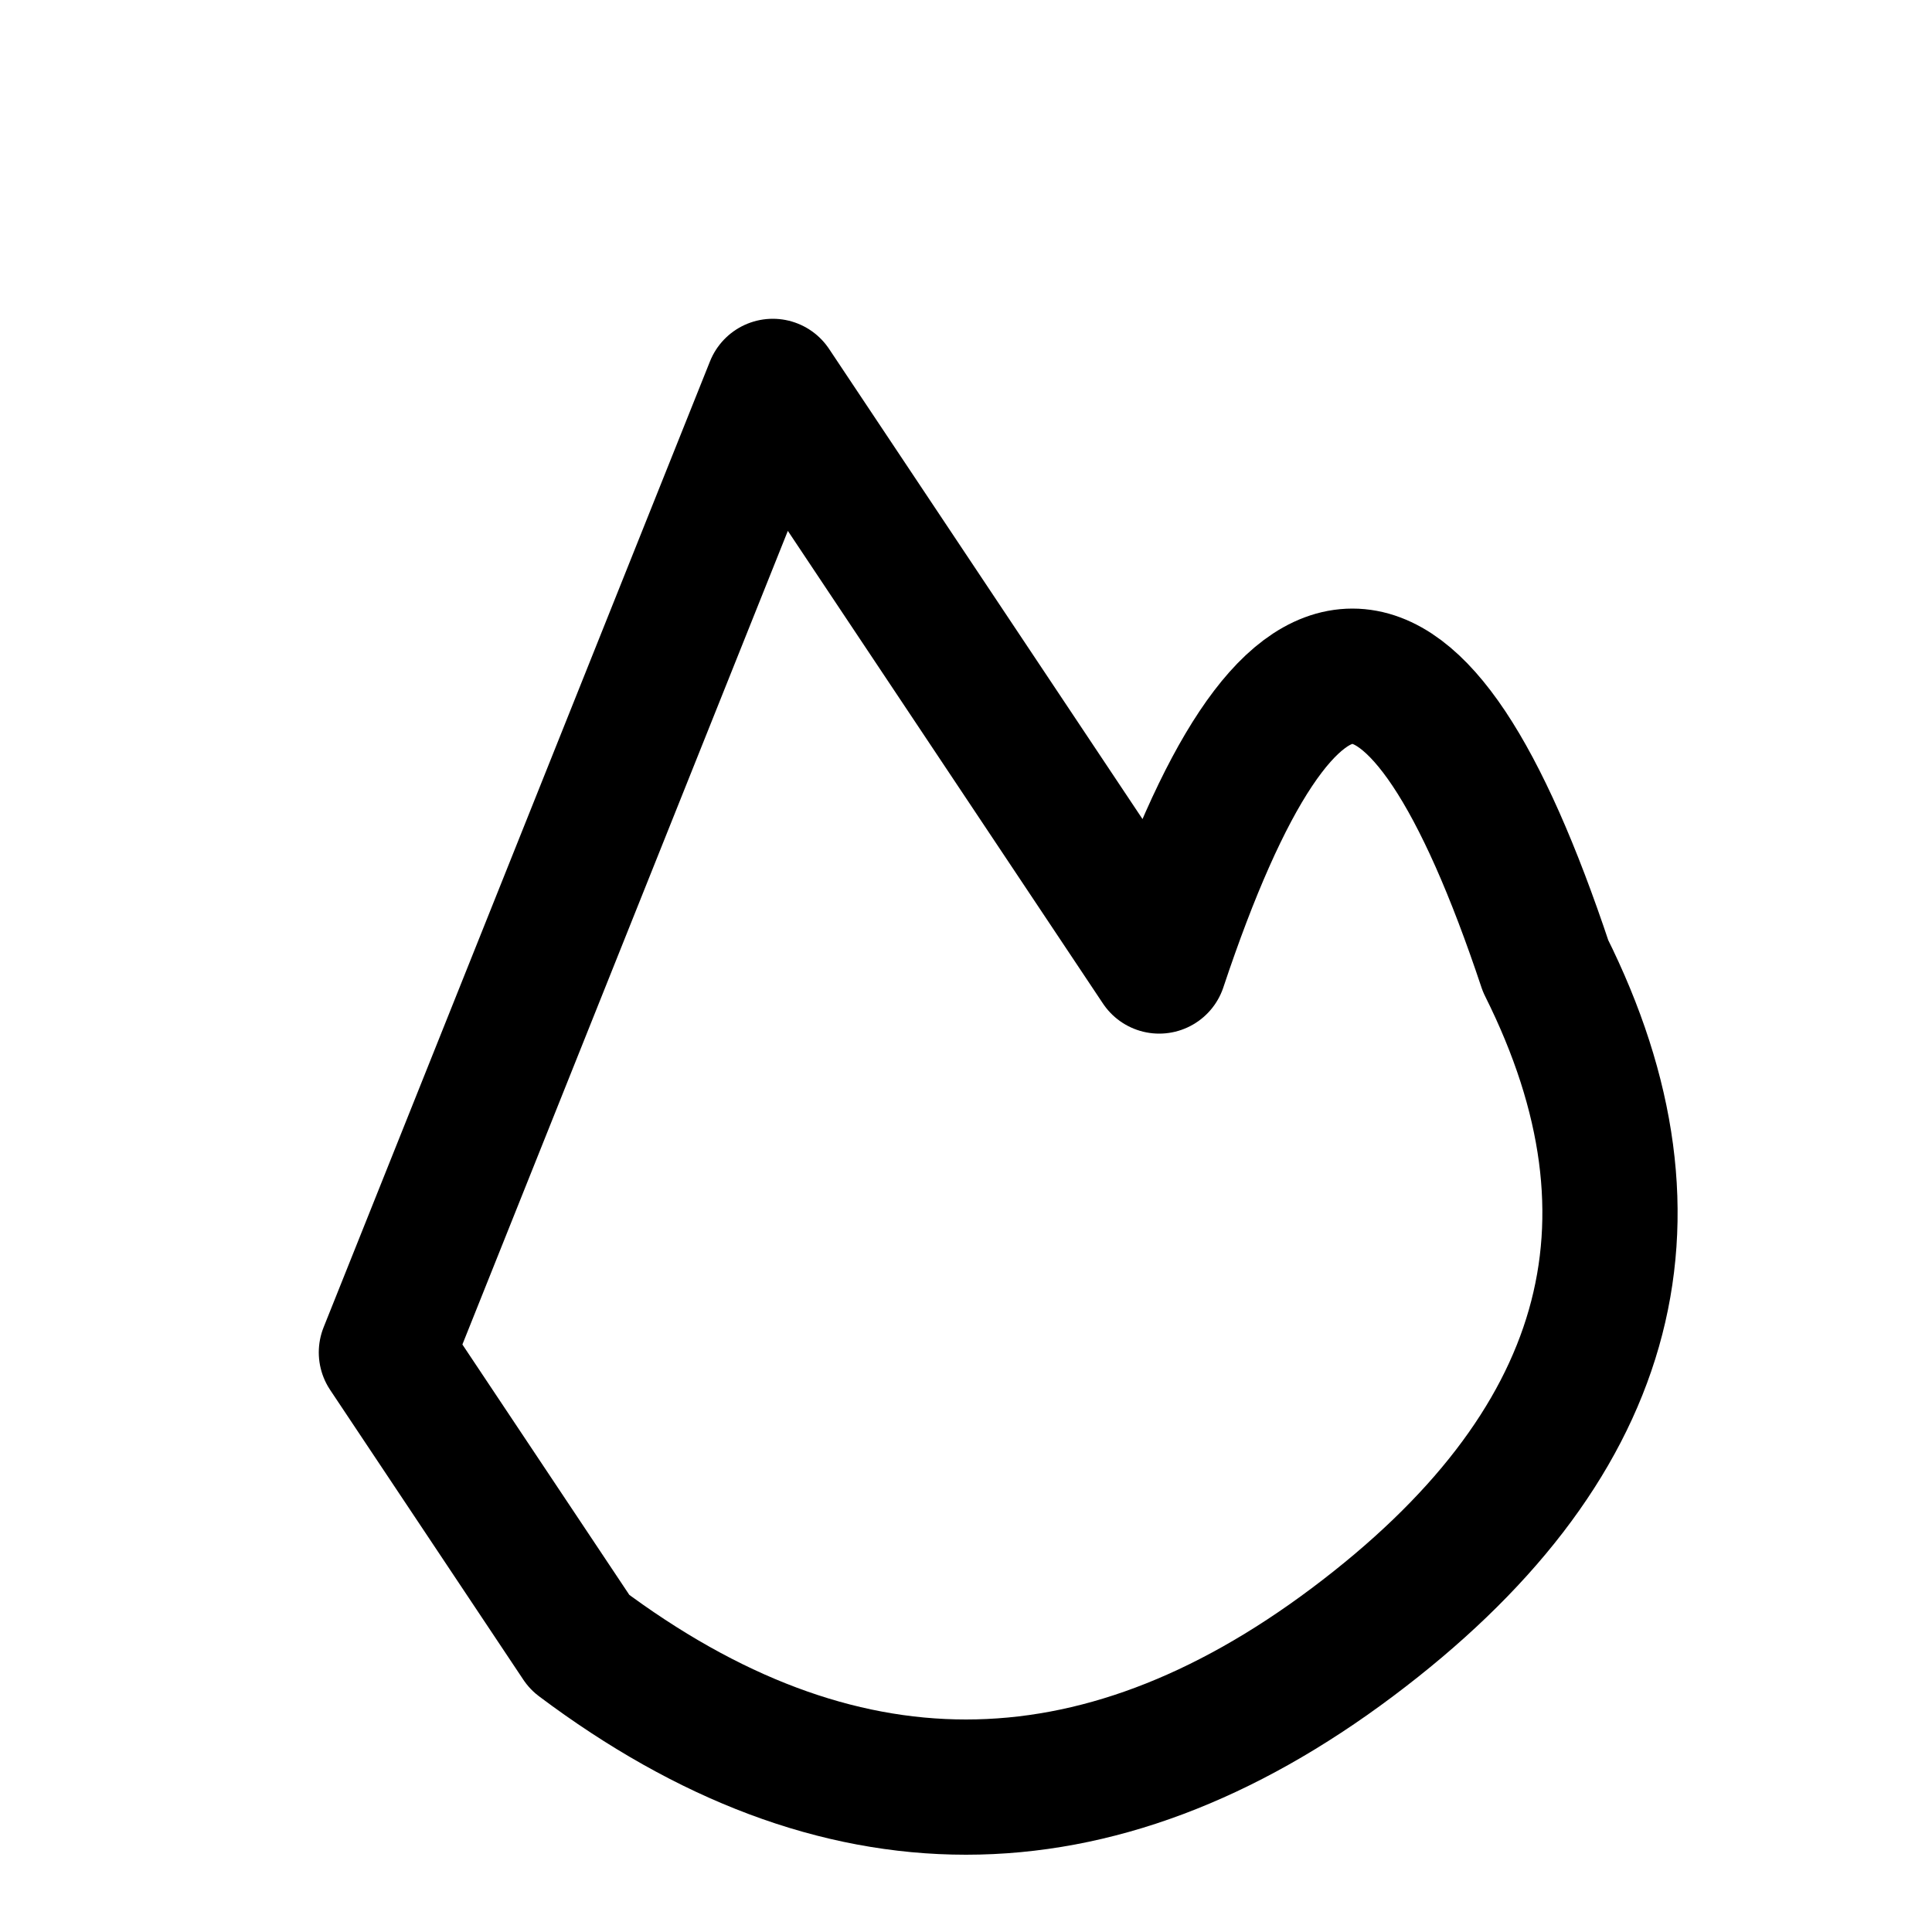<svg xmlns="http://www.w3.org/2000/svg" viewBox="0 0 100 100" width="60" height="60">
    <path d="M20 70 L 40 20 L 60 50 Q 70 20 80 50 Q 90 70 70 85 Q 50 100 30 85 L20 70 Z"
        stroke="#000000" stroke-width="7" fill="none" stroke-linecap="round"
        stroke-linejoin="round" />
</svg>